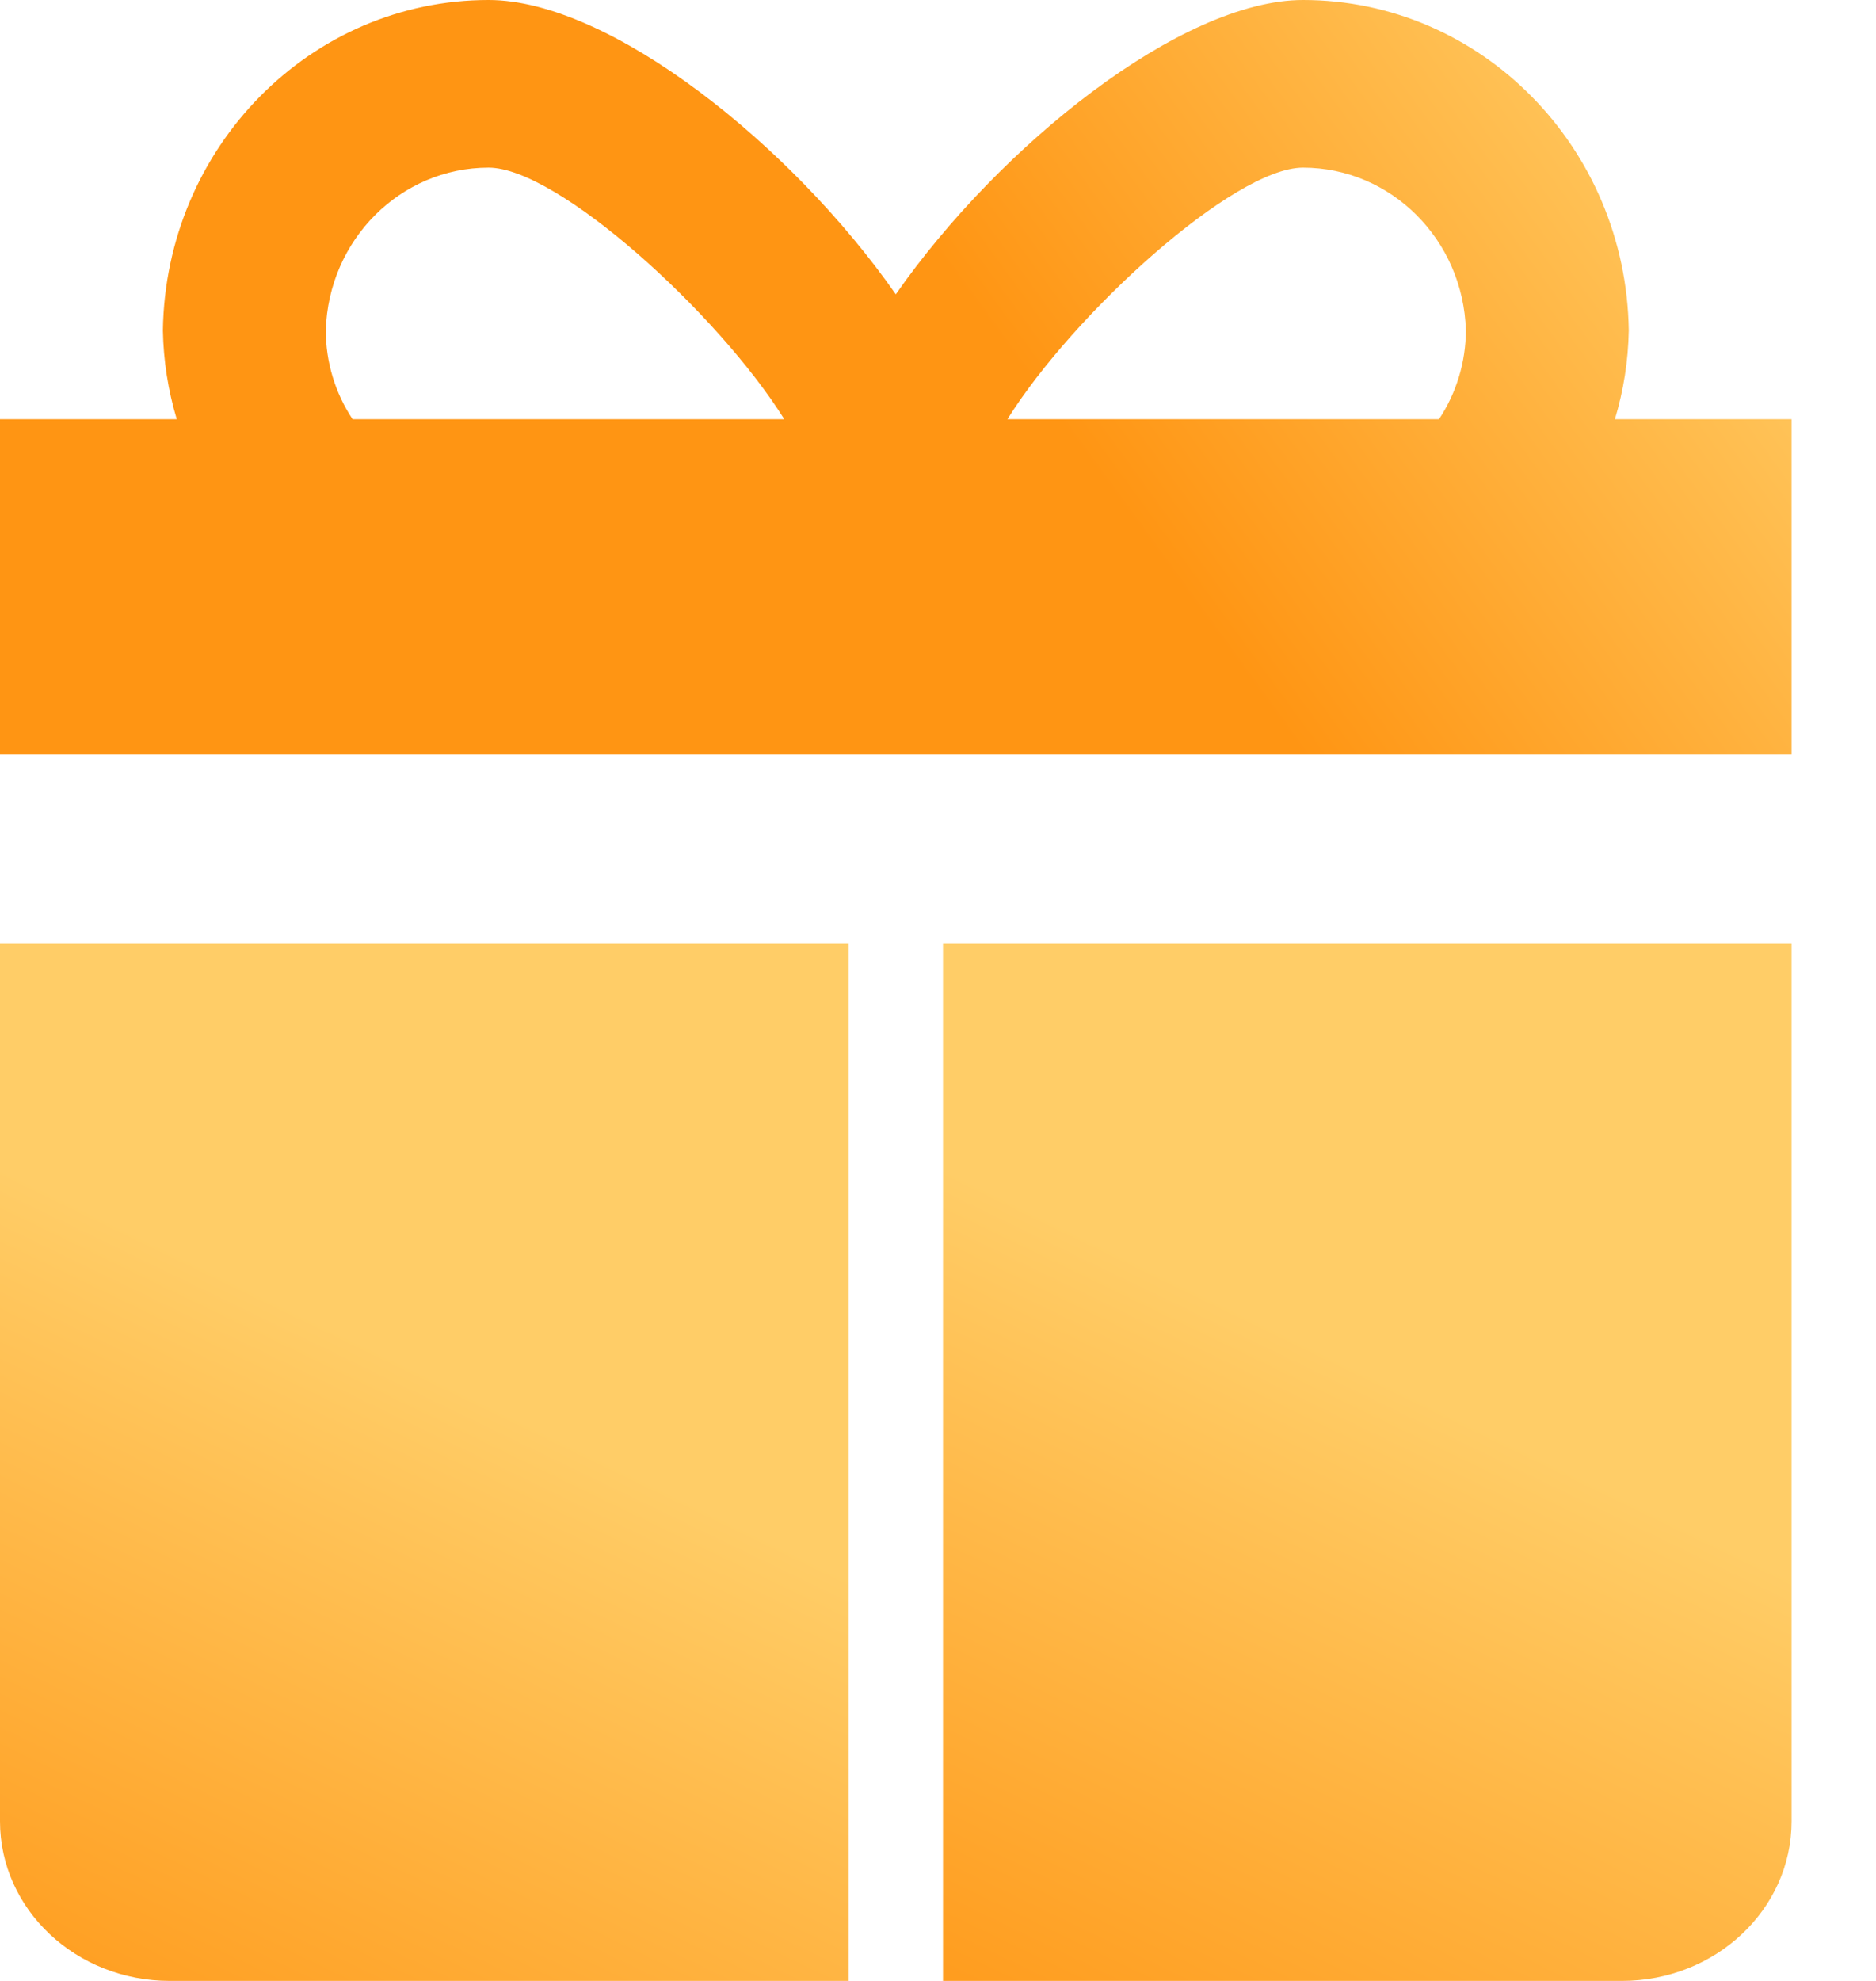 <?xml version="1.0" encoding="UTF-8"?>
<svg width="18px" height="19px" viewBox="0 0 18 19" version="1.1" xmlns="http://www.w3.org/2000/svg" xmlns:xlink="http://www.w3.org/1999/xlink">
    <!-- Generator: sketchtool 54.1 (76490) - https://sketchapp.com -->
    <title>ED81A2C2-691D-4DAC-BF7B-A8B5C7C94AF6</title>
    <desc>Created with sketchtool.</desc>
    <defs>
        <linearGradient x1="61.679%" y1="64.889%" x2="107.169%" y2="51.123%" id="linearGradient-1">
            <stop stop-color="#FF9513" offset="0%"></stop>
            <stop stop-color="#FFCD67" offset="100%"></stop>
        </linearGradient>
        <linearGradient x1="57.818%" y1="133.982%" x2="88.27%" y2="56.333%" id="linearGradient-2">
            <stop stop-color="#FF9513" offset="0%"></stop>
            <stop stop-color="#FFCD67" offset="100%"></stop>
        </linearGradient>
    </defs>
    <g id="Home-&amp;-brand-page" stroke="none" stroke-width="1" fill="none" fill-rule="evenodd">
        <g id="Homepage-(Updated)" transform="translate(-191, -4168)" fill-rule="nonzero">
            <g id="Group-26" transform="translate(156, 3789)">
                <g id="Group-22" transform="translate(0, 140)">
                    <g id="Gift" transform="translate(35, 239)">
                        <path d="M15.495,4.021 C15.578,3.745 15.623,3.458 15.628,3.169 C15.602,1.411 14.21,-0 12.502,0 C11.338,0 9.595,1.391 8.595,2.823 C7.595,1.391 5.853,0 4.688,0 C2.98,-0 1.588,1.411 1.563,3.169 C1.568,3.458 1.613,3.745 1.696,4.021 L0,4.021 L0,7.238 L17.19,7.238 L17.19,4.021 L15.495,4.021 Z M12.502,1.608 C13.347,1.608 14.04,2.299 14.065,3.169 C14.064,3.473 13.974,3.77 13.807,4.021 L9.666,4.021 C10.299,3.008 11.838,1.608 12.502,1.608 Z M3.126,3.169 C3.151,2.299 3.843,1.608 4.688,1.608 C5.352,1.608 6.892,3.008 7.525,4.021 L3.383,4.021 C3.216,3.77 3.126,3.473 3.126,3.169 L3.126,3.169 Z" id="Shape" fill="url(#linearGradient-1)"></path>
                        <path d="M0,9.048 L0,17.469 C1.8080775e-16,18.314 0.729,19 1.629,19 L8.143,19 L8.143,9.048 L0,9.048 Z" id="Path" fill="url(#linearGradient-2)"></path>
                        <path d="M9.048,9.048 L9.048,19 L15.562,19 C16.461,19 17.19,18.314 17.19,17.469 L17.19,9.048 L9.048,9.048 Z" id="Path" fill="url(#linearGradient-2)"></path>
                    </g>
                </g>
            </g>
        </g>
    </g>
</svg>